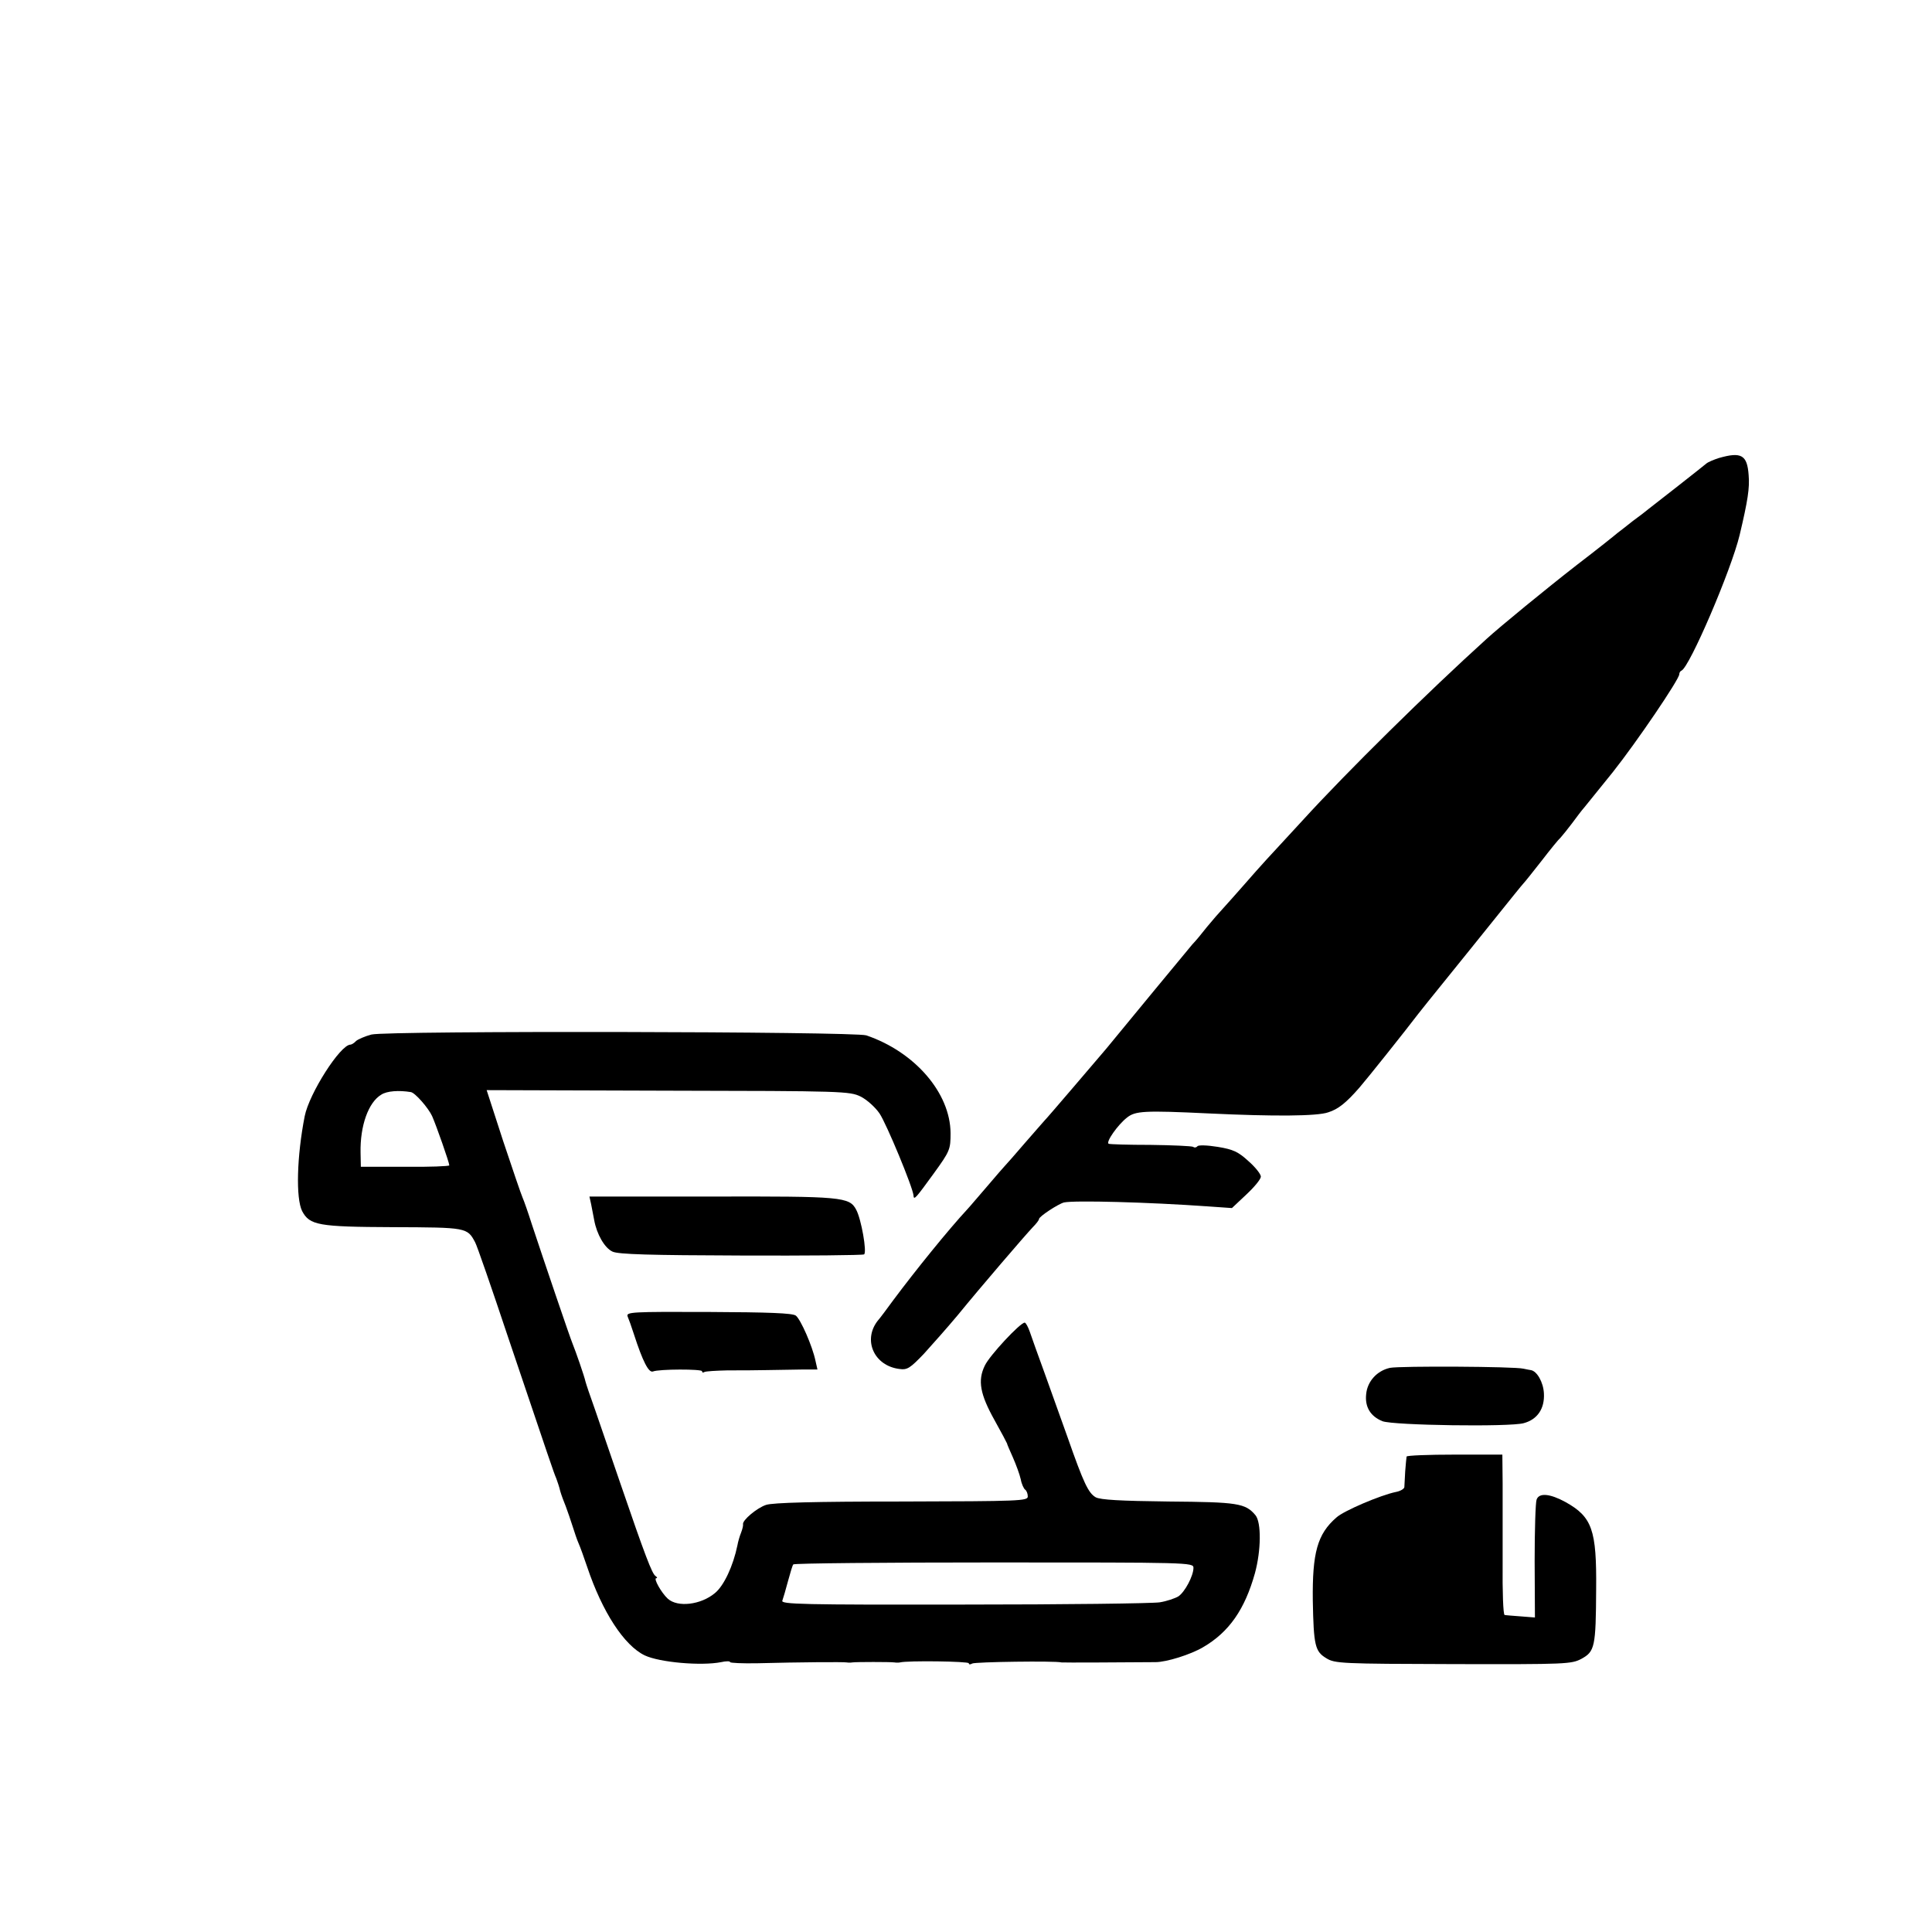 <?xml version="1.0" standalone="no"?>
<!DOCTYPE svg PUBLIC "-//W3C//DTD SVG 20010904//EN"
 "http://www.w3.org/TR/2001/REC-SVG-20010904/DTD/svg10.dtd">
<svg version="1.0" xmlns="http://www.w3.org/2000/svg"
 width="688pt" height="688pt" viewBox="0 0 688 688"
 preserveAspectRatio="xMidYMid meet">
<g transform="translate(0,688) scale(0.1,-0.1)"
fill="#000000" stroke="none">
<path d="M6121 5249 c-18 -6 -38 -14 -45 -20 -6 -5 -51 -41 -101 -80 -49 -38
-97 -76 -105 -82 -8 -7 -33 -26 -55 -42 -21 -17 -46 -36 -55 -43 -8 -7 -73
-59 -145 -114 -108 -84 -274 -220 -321 -263 -211 -191 -498 -474 -654 -645
-52 -57 -111 -120 -130 -141 -19 -21 -55 -61 -80 -90 -25 -28 -57 -65 -72 -81
-15 -16 -42 -47 -60 -69 -18 -23 -41 -51 -52 -62 -15 -18 -236 -285 -307 -372
-29 -34 -213 -250 -219 -255 -3 -3 -34 -39 -70 -80 -35 -41 -67 -77 -70 -80
-3 -3 -32 -36 -65 -75 -33 -38 -64 -75 -70 -81 -66 -71 -185 -218 -264 -324
-22 -30 -47 -64 -56 -74 -53 -69 -12 -160 78 -171 28 -4 38 3 87 54 30 33 84
94 120 137 84 103 238 282 267 313 13 13 23 26 23 30 0 9 69 54 89 59 37 8
302 1 512 -14 l86 -6 51 48 c29 27 52 55 52 64 0 9 -20 34 -44 55 -36 33 -54
42 -110 51 -37 6 -69 7 -72 2 -3 -4 -10 -6 -15 -2 -6 3 -74 6 -152 7 -78 0
-145 2 -149 4 -11 6 33 68 65 93 30 24 61 26 292 15 232 -11 386 -10 425 4 35
11 63 33 111 88 27 31 165 204 209 262 14 18 30 38 35 44 6 7 75 93 155 192
168 209 172 214 185 229 6 6 35 43 65 81 30 39 60 76 68 83 7 8 25 30 40 50
15 20 34 46 44 57 20 25 85 105 101 125 85 107 237 331 237 349 0 5 3 11 8 13
29 13 177 358 207 483 29 122 36 168 32 213 -5 72 -26 84 -106 61z"/>
<path d="M1323 3196 c-23 -6 -48 -17 -55 -23 -6 -7 -16 -13 -20 -13 -36 0
-147 -174 -163 -255 -28 -143 -32 -292 -9 -338 27 -50 56 -56 324 -57 261 -1
264 -1 292 -54 6 -10 59 -163 118 -340 148 -438 161 -478 171 -501 4 -11 11
-31 14 -45 4 -14 13 -38 20 -55 6 -16 17 -48 24 -70 7 -22 16 -49 21 -60 5
-11 19 -49 31 -85 54 -161 132 -280 205 -315 53 -25 201 -38 272 -24 17 4 32
4 32 0 0 -3 44 -5 97 -4 151 4 307 5 318 3 6 -1 15 -1 20 0 13 2 137 2 150 0
6 -1 15 -1 20 0 27 7 245 4 245 -3 0 -5 5 -5 12 -1 9 6 297 10 318 4 4 -1 222
0 335 1 39 0 125 27 169 53 93 54 149 135 185 264 22 81 23 180 2 206 -36 43
-63 47 -309 49 -173 2 -243 6 -260 15 -26 15 -43 50 -100 213 -23 63 -59 166
-82 229 -23 63 -47 130 -53 148 -6 17 -14 32 -18 32 -16 0 -126 -118 -142
-153 -26 -53 -17 -102 35 -195 24 -43 43 -79 44 -82 0 -3 10 -25 21 -50 11
-25 24 -60 28 -78 3 -17 11 -34 16 -37 5 -4 9 -14 9 -24 0 -16 -27 -17 -449
-18 -310 0 -459 -4 -483 -12 -33 -11 -85 -55 -82 -69 1 -4 -2 -17 -7 -30 -5
-12 -11 -33 -13 -45 -15 -73 -48 -144 -80 -170 -50 -42 -133 -52 -168 -20 -23
21 -52 73 -41 73 5 0 3 4 -3 8 -12 8 -37 73 -124 327 -34 99 -75 218 -91 265
-17 47 -32 92 -34 100 -4 19 -35 108 -46 135 -9 21 -103 298 -145 425 -13 41
-28 84 -33 95 -5 11 -36 102 -69 201 l-59 182 646 -2 c624 -1 647 -2 686 -21
22 -11 52 -38 67 -60 25 -37 119 -264 121 -292 1 -19 8 -10 72 78 58 80 60 86
60 144 -1 143 -127 289 -300 348 -42 14 -1705 17 -1762 3z m140 -205 c15 -2
63 -57 76 -86 15 -34 61 -165 61 -175 0 -3 -71 -6 -157 -5 l-158 0 -1 50 c-2
96 28 180 74 207 20 13 62 16 105 9z m2787 -1694 c0 -29 -31 -87 -54 -102 -12
-7 -41 -17 -66 -21 -25 -4 -339 -8 -698 -8 -576 -1 -652 1 -646 14 3 8 12 39
20 69 8 29 16 57 19 60 2 4 324 7 714 7 693 0 711 0 711 -19z"/>
<path d="M2105 2592 c3 -15 8 -40 11 -57 9 -50 37 -99 65 -112 20 -10 137 -13
456 -14 237 -1 435 1 440 4 11 7 -10 126 -28 159 -24 46 -51 48 -514 47 l-436
0 6 -27z"/>
<path d="M2235 2192 c4 -9 14 -37 22 -62 32 -99 53 -139 68 -134 22 9 175 9
175 1 0 -5 4 -6 8 -3 5 3 42 5 83 6 41 0 103 0 139 1 36 1 91 1 123 2 l58 0
-7 31 c-11 53 -53 148 -70 161 -12 9 -97 12 -311 13 -274 1 -294 0 -288 -16z"/>
<path d="M4950 2009 c-46 -10 -81 -48 -85 -94 -5 -46 16 -79 58 -96 39 -15
454 -21 503 -7 49 13 75 52 72 106 -2 40 -25 80 -47 83 -3 0 -15 3 -26 5 -32
8 -438 10 -475 3z"/>
<path d="M5009 1693 c-1 -5 -3 -28 -5 -53 -1 -25 -3 -50 -3 -56 -1 -6 -14 -14
-30 -17 -54 -11 -186 -67 -212 -91 -68 -59 -86 -126 -84 -296 3 -160 8 -181
48 -205 30 -19 55 -20 452 -21 405 -1 421 0 457 19 47 26 51 42 52 247 2 212
-14 258 -109 311 -55 30 -94 34 -103 9 -4 -10 -7 -109 -7 -219 l1 -201 -51 4
c-27 2 -53 4 -57 5 -5 1 -8 83 -7 184 0 100 0 228 0 285 l-1 102 -170 0 c-93
0 -171 -3 -171 -7z"/>
</g>
</svg>
